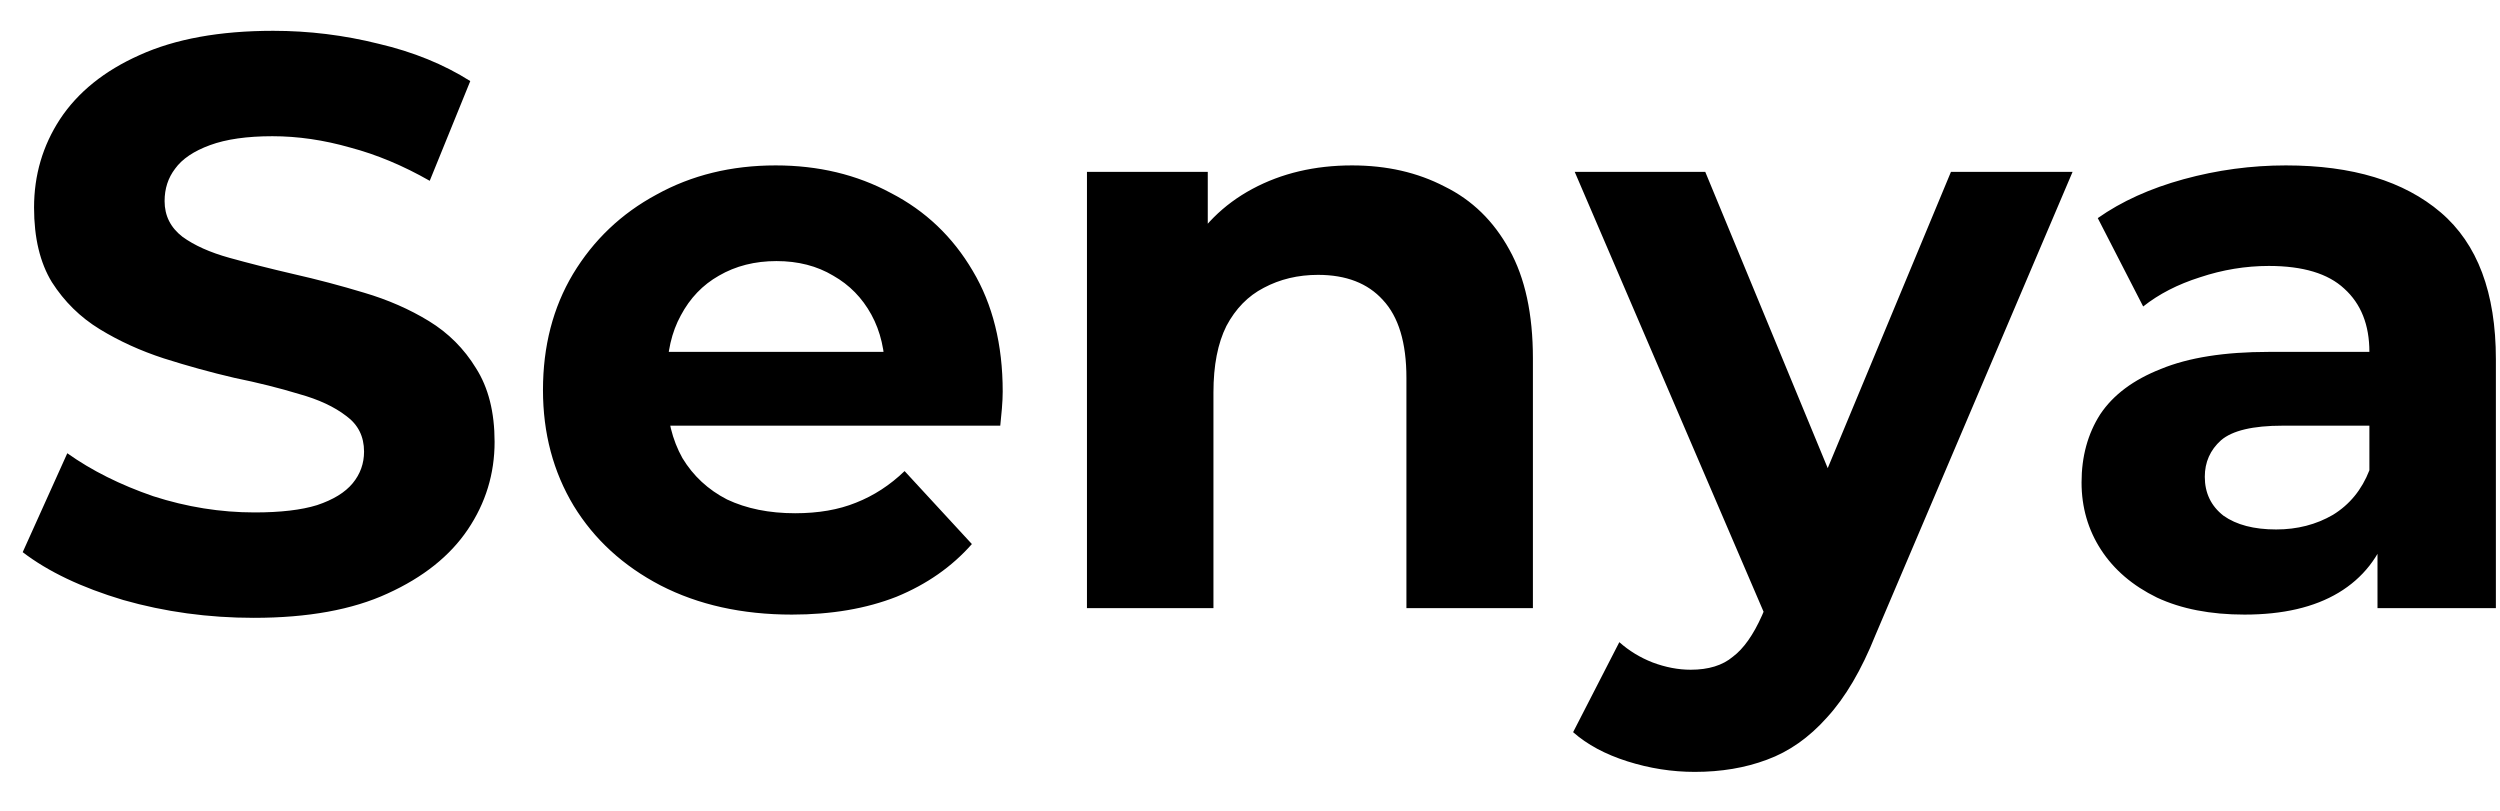 <svg width="37" height="12" viewBox="0 0 37 12" fill="none" xmlns="http://www.w3.org/2000/svg">
<path d="M3.756 9.144C3.084 9.144 2.44 9.056 1.824 8.88C1.208 8.696 0.712 8.46 0.336 8.172L0.996 6.708C1.356 6.964 1.78 7.176 2.268 7.344C2.764 7.504 3.264 7.584 3.768 7.584C4.152 7.584 4.46 7.548 4.692 7.476C4.932 7.396 5.108 7.288 5.22 7.152C5.332 7.016 5.388 6.86 5.388 6.684C5.388 6.46 5.3 6.284 5.124 6.156C4.948 6.02 4.716 5.912 4.428 5.832C4.14 5.744 3.82 5.664 3.468 5.592C3.124 5.512 2.776 5.416 2.424 5.304C2.08 5.192 1.764 5.048 1.476 4.872C1.188 4.696 0.952 4.464 0.768 4.176C0.592 3.888 0.504 3.52 0.504 3.072C0.504 2.592 0.632 2.156 0.888 1.764C1.152 1.364 1.544 1.048 2.064 0.816C2.592 0.576 3.252 0.456 4.044 0.456C4.572 0.456 5.092 0.52 5.604 0.648C6.116 0.768 6.568 0.952 6.96 1.2L6.36 2.676C5.968 2.452 5.576 2.288 5.184 2.184C4.792 2.072 4.408 2.016 4.032 2.016C3.656 2.016 3.348 2.06 3.108 2.148C2.868 2.236 2.696 2.352 2.592 2.496C2.488 2.632 2.436 2.792 2.436 2.976C2.436 3.192 2.524 3.368 2.7 3.504C2.876 3.632 3.108 3.736 3.396 3.816C3.684 3.896 4 3.976 4.344 4.056C4.696 4.136 5.044 4.228 5.388 4.332C5.74 4.436 6.06 4.576 6.348 4.752C6.636 4.928 6.868 5.16 7.044 5.448C7.228 5.736 7.32 6.1 7.32 6.54C7.32 7.012 7.188 7.444 6.924 7.836C6.66 8.228 6.264 8.544 5.736 8.784C5.216 9.024 4.556 9.144 3.756 9.144ZM11.72 9.096C10.984 9.096 10.336 8.952 9.776 8.664C9.224 8.376 8.796 7.984 8.492 7.488C8.188 6.984 8.036 6.412 8.036 5.772C8.036 5.124 8.184 4.552 8.48 4.056C8.784 3.552 9.196 3.16 9.716 2.88C10.236 2.592 10.824 2.448 11.48 2.448C12.112 2.448 12.68 2.584 13.184 2.856C13.696 3.12 14.1 3.504 14.396 4.008C14.692 4.504 14.84 5.1 14.84 5.796C14.84 5.868 14.836 5.952 14.828 6.048C14.82 6.136 14.812 6.22 14.804 6.3H9.56V5.208H13.82L13.1 5.532C13.1 5.196 13.032 4.904 12.896 4.656C12.76 4.408 12.572 4.216 12.332 4.08C12.092 3.936 11.812 3.864 11.492 3.864C11.172 3.864 10.888 3.936 10.64 4.08C10.4 4.216 10.212 4.412 10.076 4.668C9.94 4.916 9.872 5.212 9.872 5.556V5.844C9.872 6.196 9.948 6.508 10.1 6.78C10.26 7.044 10.48 7.248 10.76 7.392C11.048 7.528 11.384 7.596 11.768 7.596C12.112 7.596 12.412 7.544 12.668 7.44C12.932 7.336 13.172 7.18 13.388 6.972L14.384 8.052C14.088 8.388 13.716 8.648 13.268 8.832C12.82 9.008 12.304 9.096 11.72 9.096ZM20.011 2.448C20.523 2.448 20.979 2.552 21.379 2.76C21.787 2.96 22.107 3.272 22.339 3.696C22.571 4.112 22.687 4.648 22.687 5.304V9H20.815V5.592C20.815 5.072 20.699 4.688 20.467 4.44C20.243 4.192 19.923 4.068 19.507 4.068C19.211 4.068 18.943 4.132 18.703 4.26C18.471 4.38 18.287 4.568 18.151 4.824C18.023 5.08 17.959 5.408 17.959 5.808V9H16.087V2.544H17.875V4.332L17.539 3.792C17.771 3.36 18.103 3.028 18.535 2.796C18.967 2.564 19.459 2.448 20.011 2.448ZM25.082 11.424C24.746 11.424 24.414 11.372 24.086 11.268C23.758 11.164 23.49 11.02 23.282 10.836L23.966 9.504C24.11 9.632 24.274 9.732 24.458 9.804C24.65 9.876 24.838 9.912 25.022 9.912C25.286 9.912 25.494 9.848 25.646 9.72C25.806 9.6 25.95 9.396 26.078 9.108L26.414 8.316L26.558 8.112L28.874 2.544H30.674L27.758 9.396C27.55 9.916 27.31 10.324 27.038 10.62C26.774 10.916 26.478 11.124 26.15 11.244C25.83 11.364 25.474 11.424 25.082 11.424ZM26.186 9.252L23.306 2.544H25.238L27.47 7.944L26.186 9.252ZM35.187 9V7.74L35.067 7.464V5.208C35.067 4.808 34.943 4.496 34.695 4.272C34.455 4.048 34.083 3.936 33.579 3.936C33.235 3.936 32.895 3.992 32.559 4.104C32.231 4.208 31.951 4.352 31.719 4.536L31.047 3.228C31.399 2.98 31.823 2.788 32.319 2.652C32.815 2.516 33.319 2.448 33.831 2.448C34.815 2.448 35.579 2.68 36.123 3.144C36.667 3.608 36.939 4.332 36.939 5.316V9H35.187ZM33.219 9.096C32.715 9.096 32.283 9.012 31.923 8.844C31.563 8.668 31.287 8.432 31.095 8.136C30.903 7.84 30.807 7.508 30.807 7.14C30.807 6.756 30.899 6.42 31.083 6.132C31.275 5.844 31.575 5.62 31.983 5.46C32.391 5.292 32.923 5.208 33.579 5.208H35.295V6.3H33.783C33.343 6.3 33.039 6.372 32.871 6.516C32.711 6.66 32.631 6.84 32.631 7.056C32.631 7.296 32.723 7.488 32.907 7.632C33.099 7.768 33.359 7.836 33.687 7.836C33.999 7.836 34.279 7.764 34.527 7.62C34.775 7.468 34.955 7.248 35.067 6.96L35.355 7.824C35.219 8.24 34.971 8.556 34.611 8.772C34.251 8.988 33.787 9.096 33.219 9.096Z" fill="black"/>
</svg>
